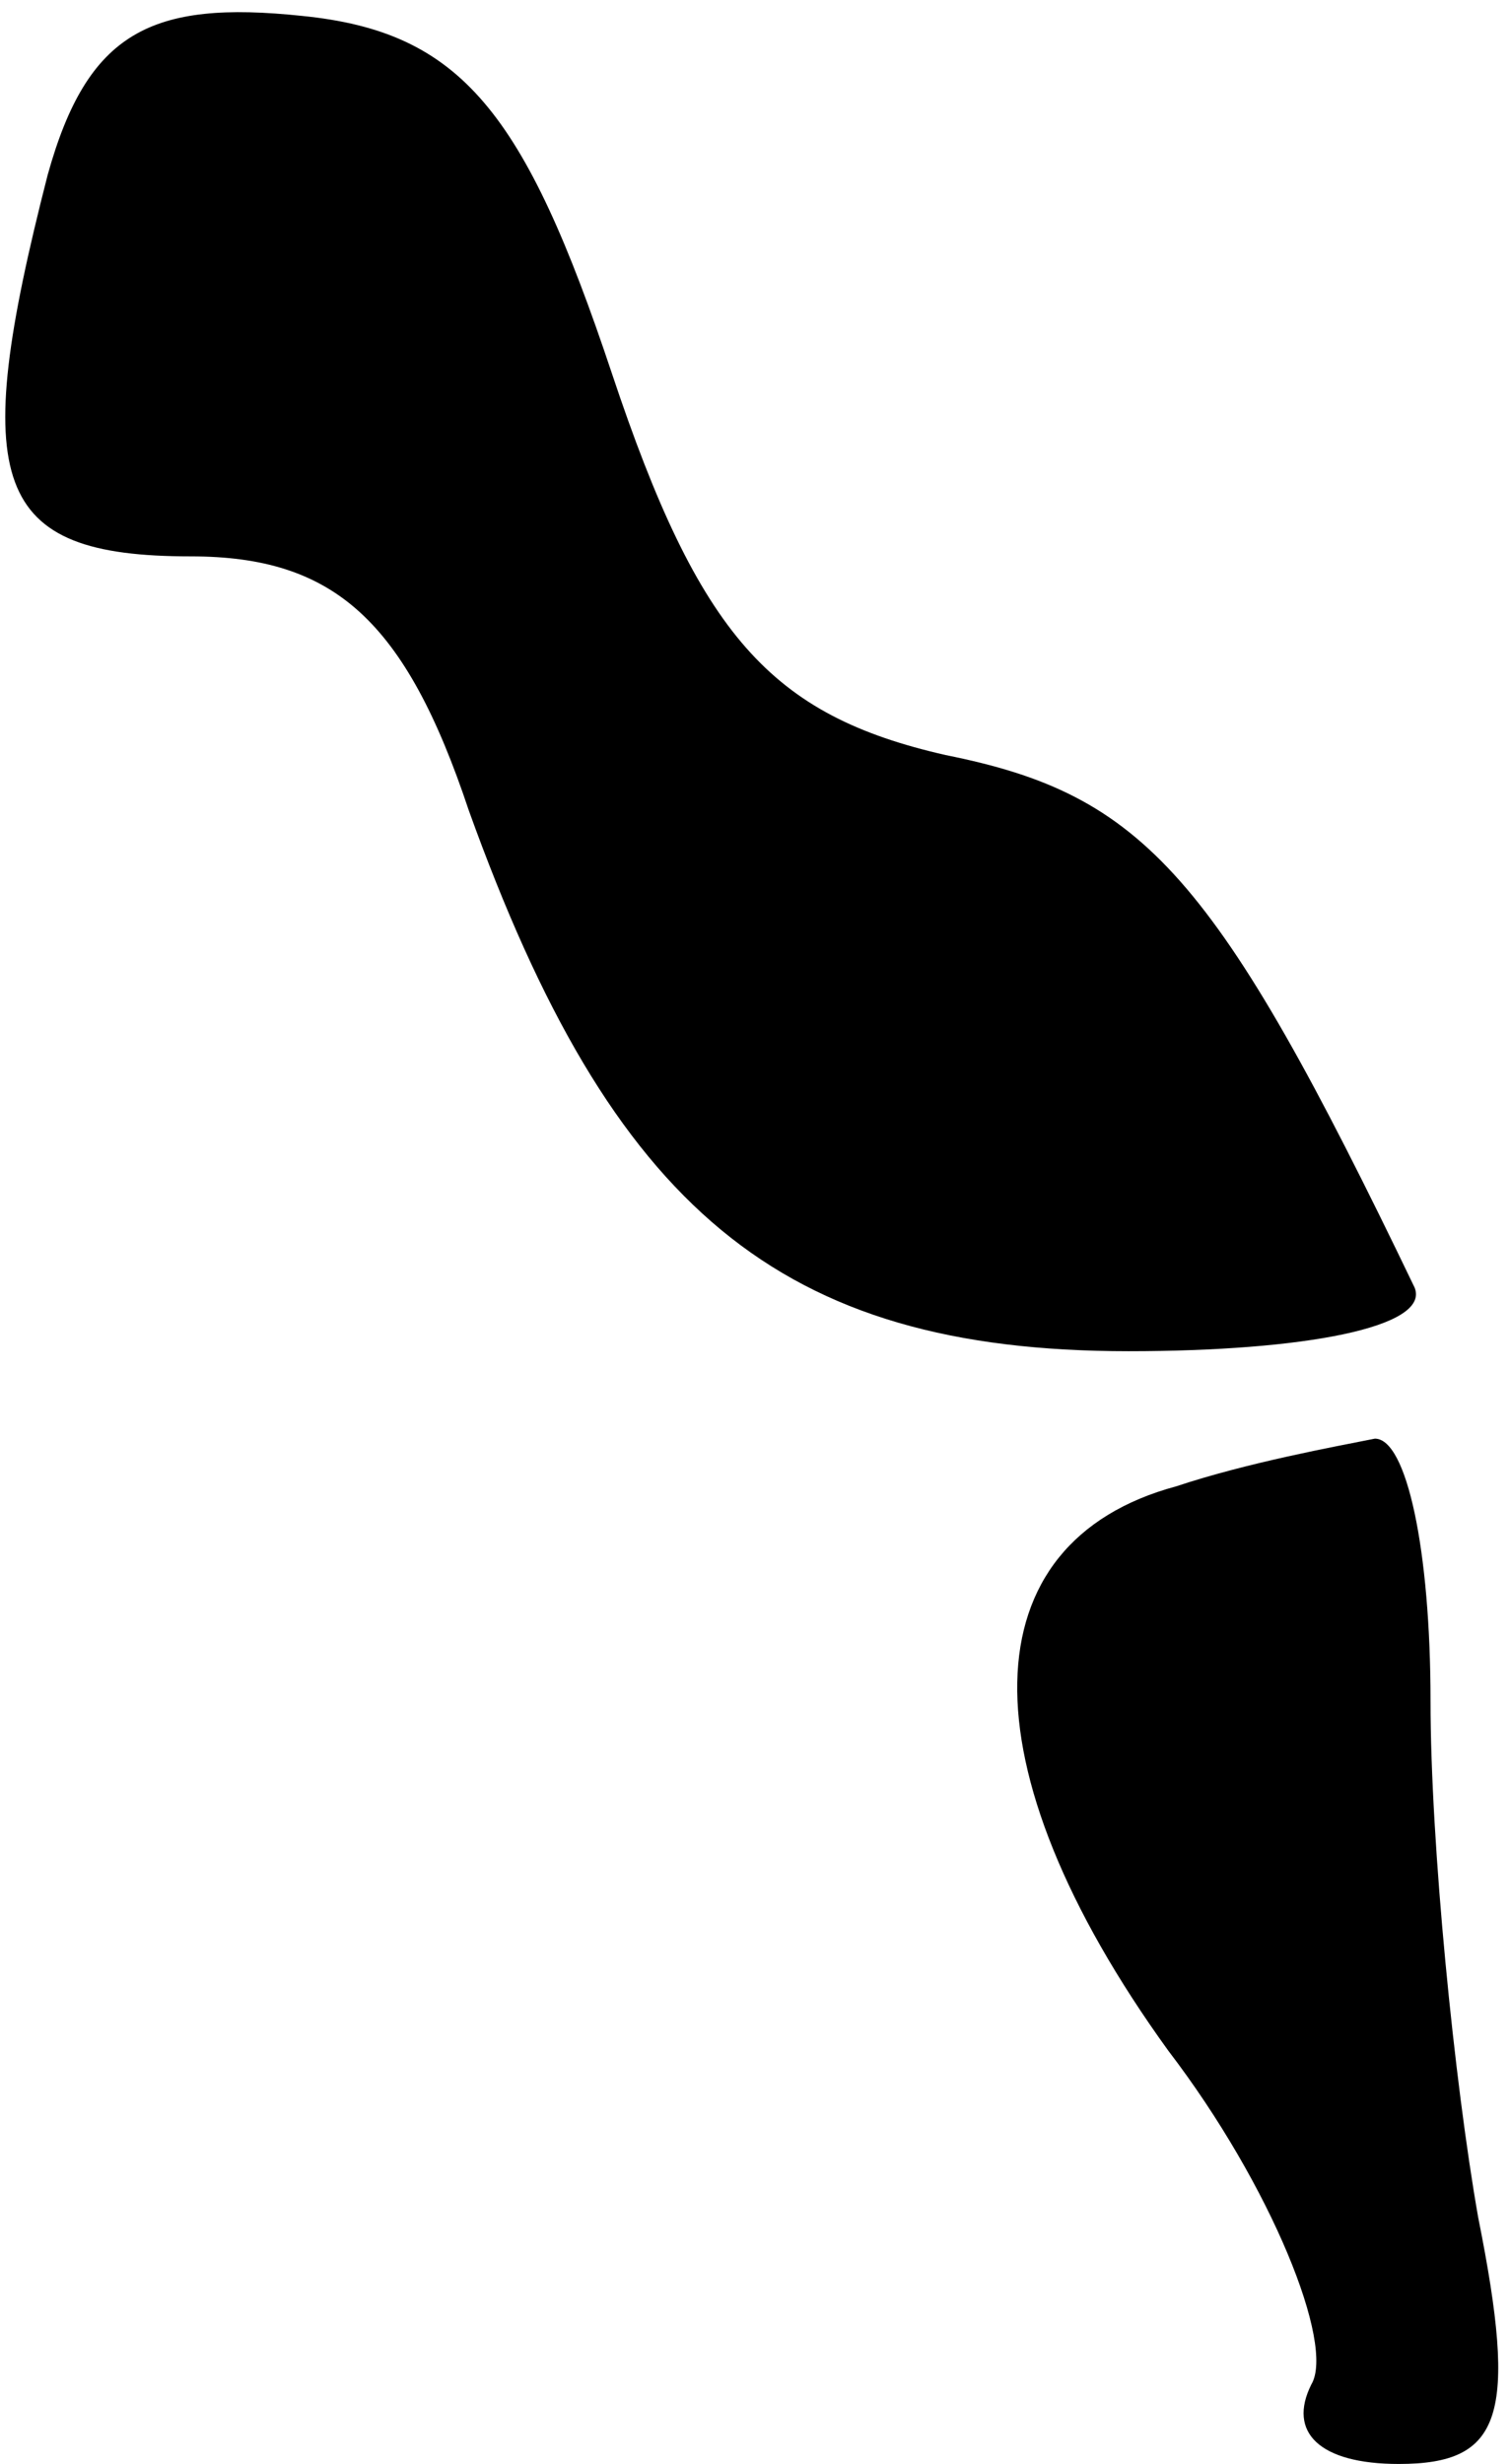 <?xml version="1.0" standalone="no"?>
<!DOCTYPE svg PUBLIC "-//W3C//DTD SVG 20010904//EN"
 "http://www.w3.org/TR/2001/REC-SVG-20010904/DTD/svg10.dtd">
<svg version="1.0" xmlns="http://www.w3.org/2000/svg"
 width="19pt" height="31pt" viewBox="0 0 19 31"
 preserveAspectRatio="xMidYMid meet">
<g transform="translate(0,31) scale(0.1,-0.1)"
fill="#000000" stroke="none">
<path fill="#000000" stroke="none" d="M6 288 c-10 -39 -7 -48 18 -48 18 0 27
-8 35 -32 18 -50 39 -68 83 -68 22 0 38 3 36 8 -25 52 -34 62 -59 67 -22 5
-31 15 -42 48 -11 33 -19 43 -39 45 -19 2 -27 -2 -32 -20z"/>
<path fill="#000000" stroke="none" d="M148 123 c-26 -7 -27 -35 -1 -71 13
-17 21 -37 18 -42 -3 -6 1 -10 11 -10 13 0 15 6 10 31 -3 17 -6 47 -6 65 0 19
-3 33 -7 33 -5 -1 -16 -3 -25 -6z"/>
</g>
</svg>
